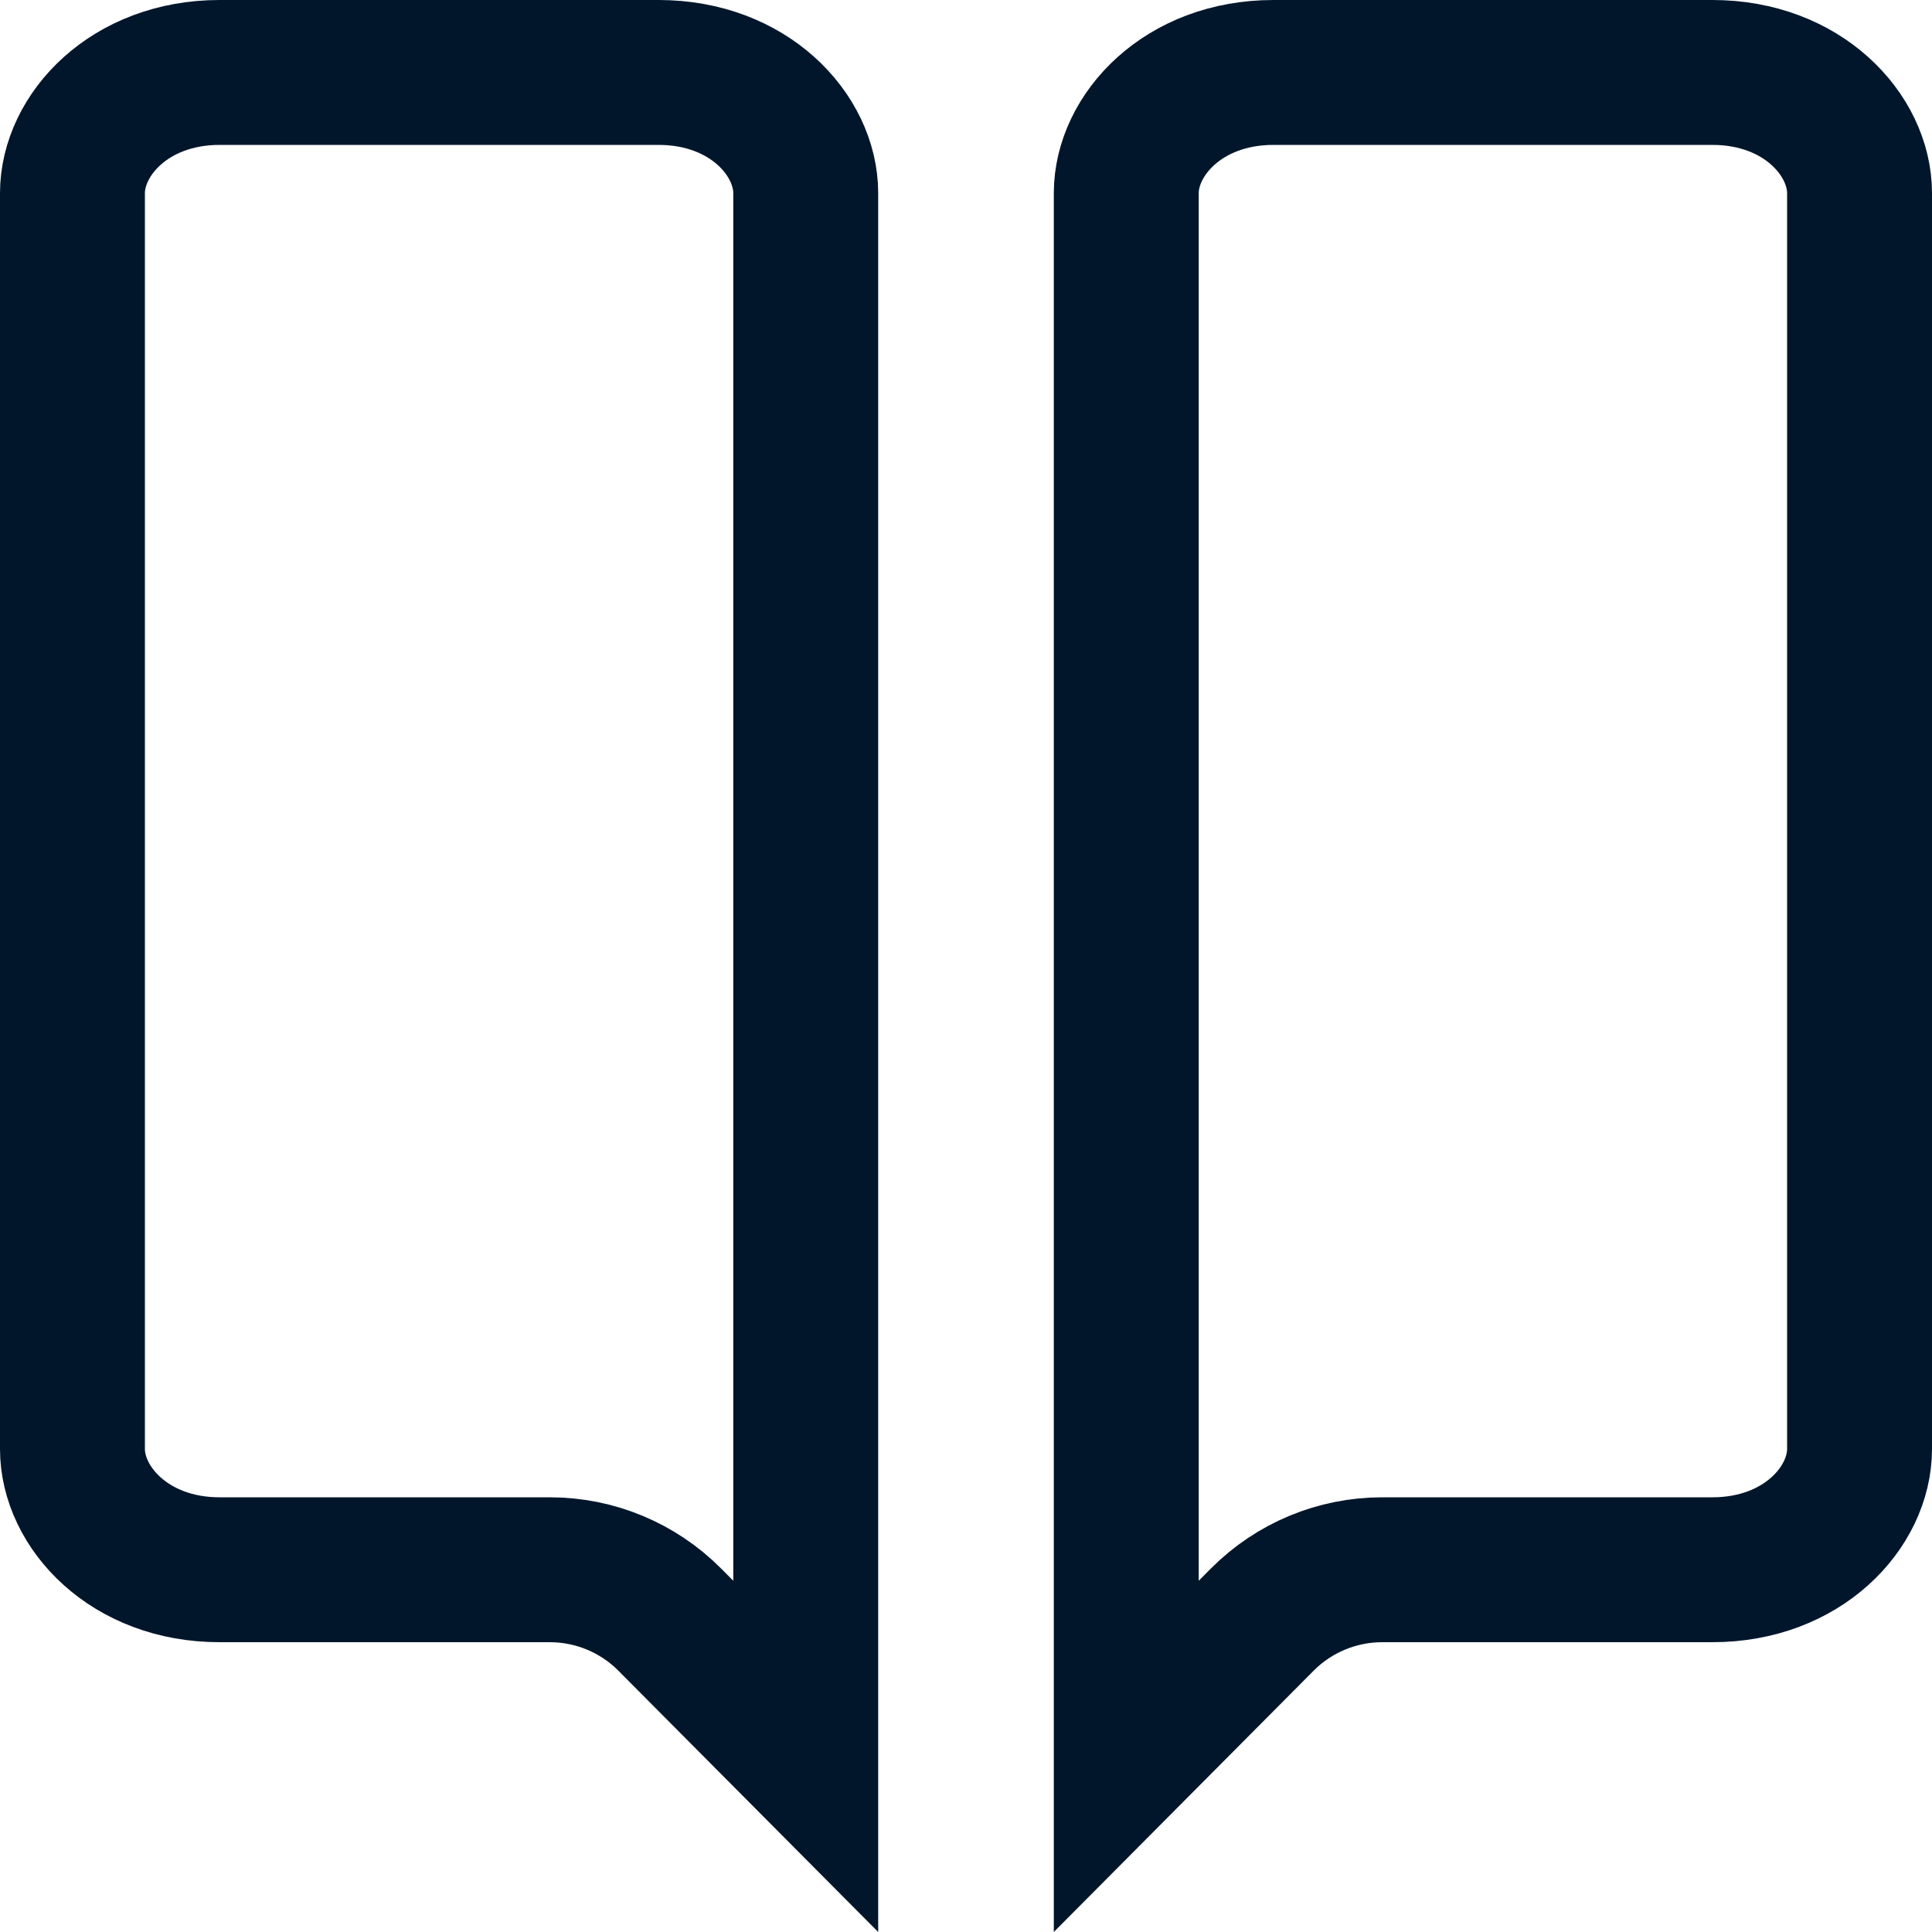 <svg width="20" height="20" viewBox="0 0 20 20" fill="none" xmlns="http://www.w3.org/2000/svg">
<g id="Story">
<path id="Union" d="M0.75 2C0.75 1.397 1.339 0.75 2.273 0.75H6.818C7.752 0.75 8.341 1.397 8.341 2V18.182L6.933 16.766C6.605 16.436 6.158 16.25 5.692 16.25H2.273C1.339 16.25 0.75 15.603 0.75 15V2Z" stroke="#01162B" stroke-width="1.5"/>
<path id="Union_2" d="M19.25 2C19.25 1.397 18.661 0.75 17.727 0.75H13.182C12.248 0.75 11.659 1.397 11.659 2V18.182L13.067 16.766C13.395 16.436 13.842 16.25 14.308 16.25H17.727C18.661 16.25 19.25 15.603 19.25 15V2Z" stroke="#01162B" stroke-width="1.5"/>
</g>
</svg>
